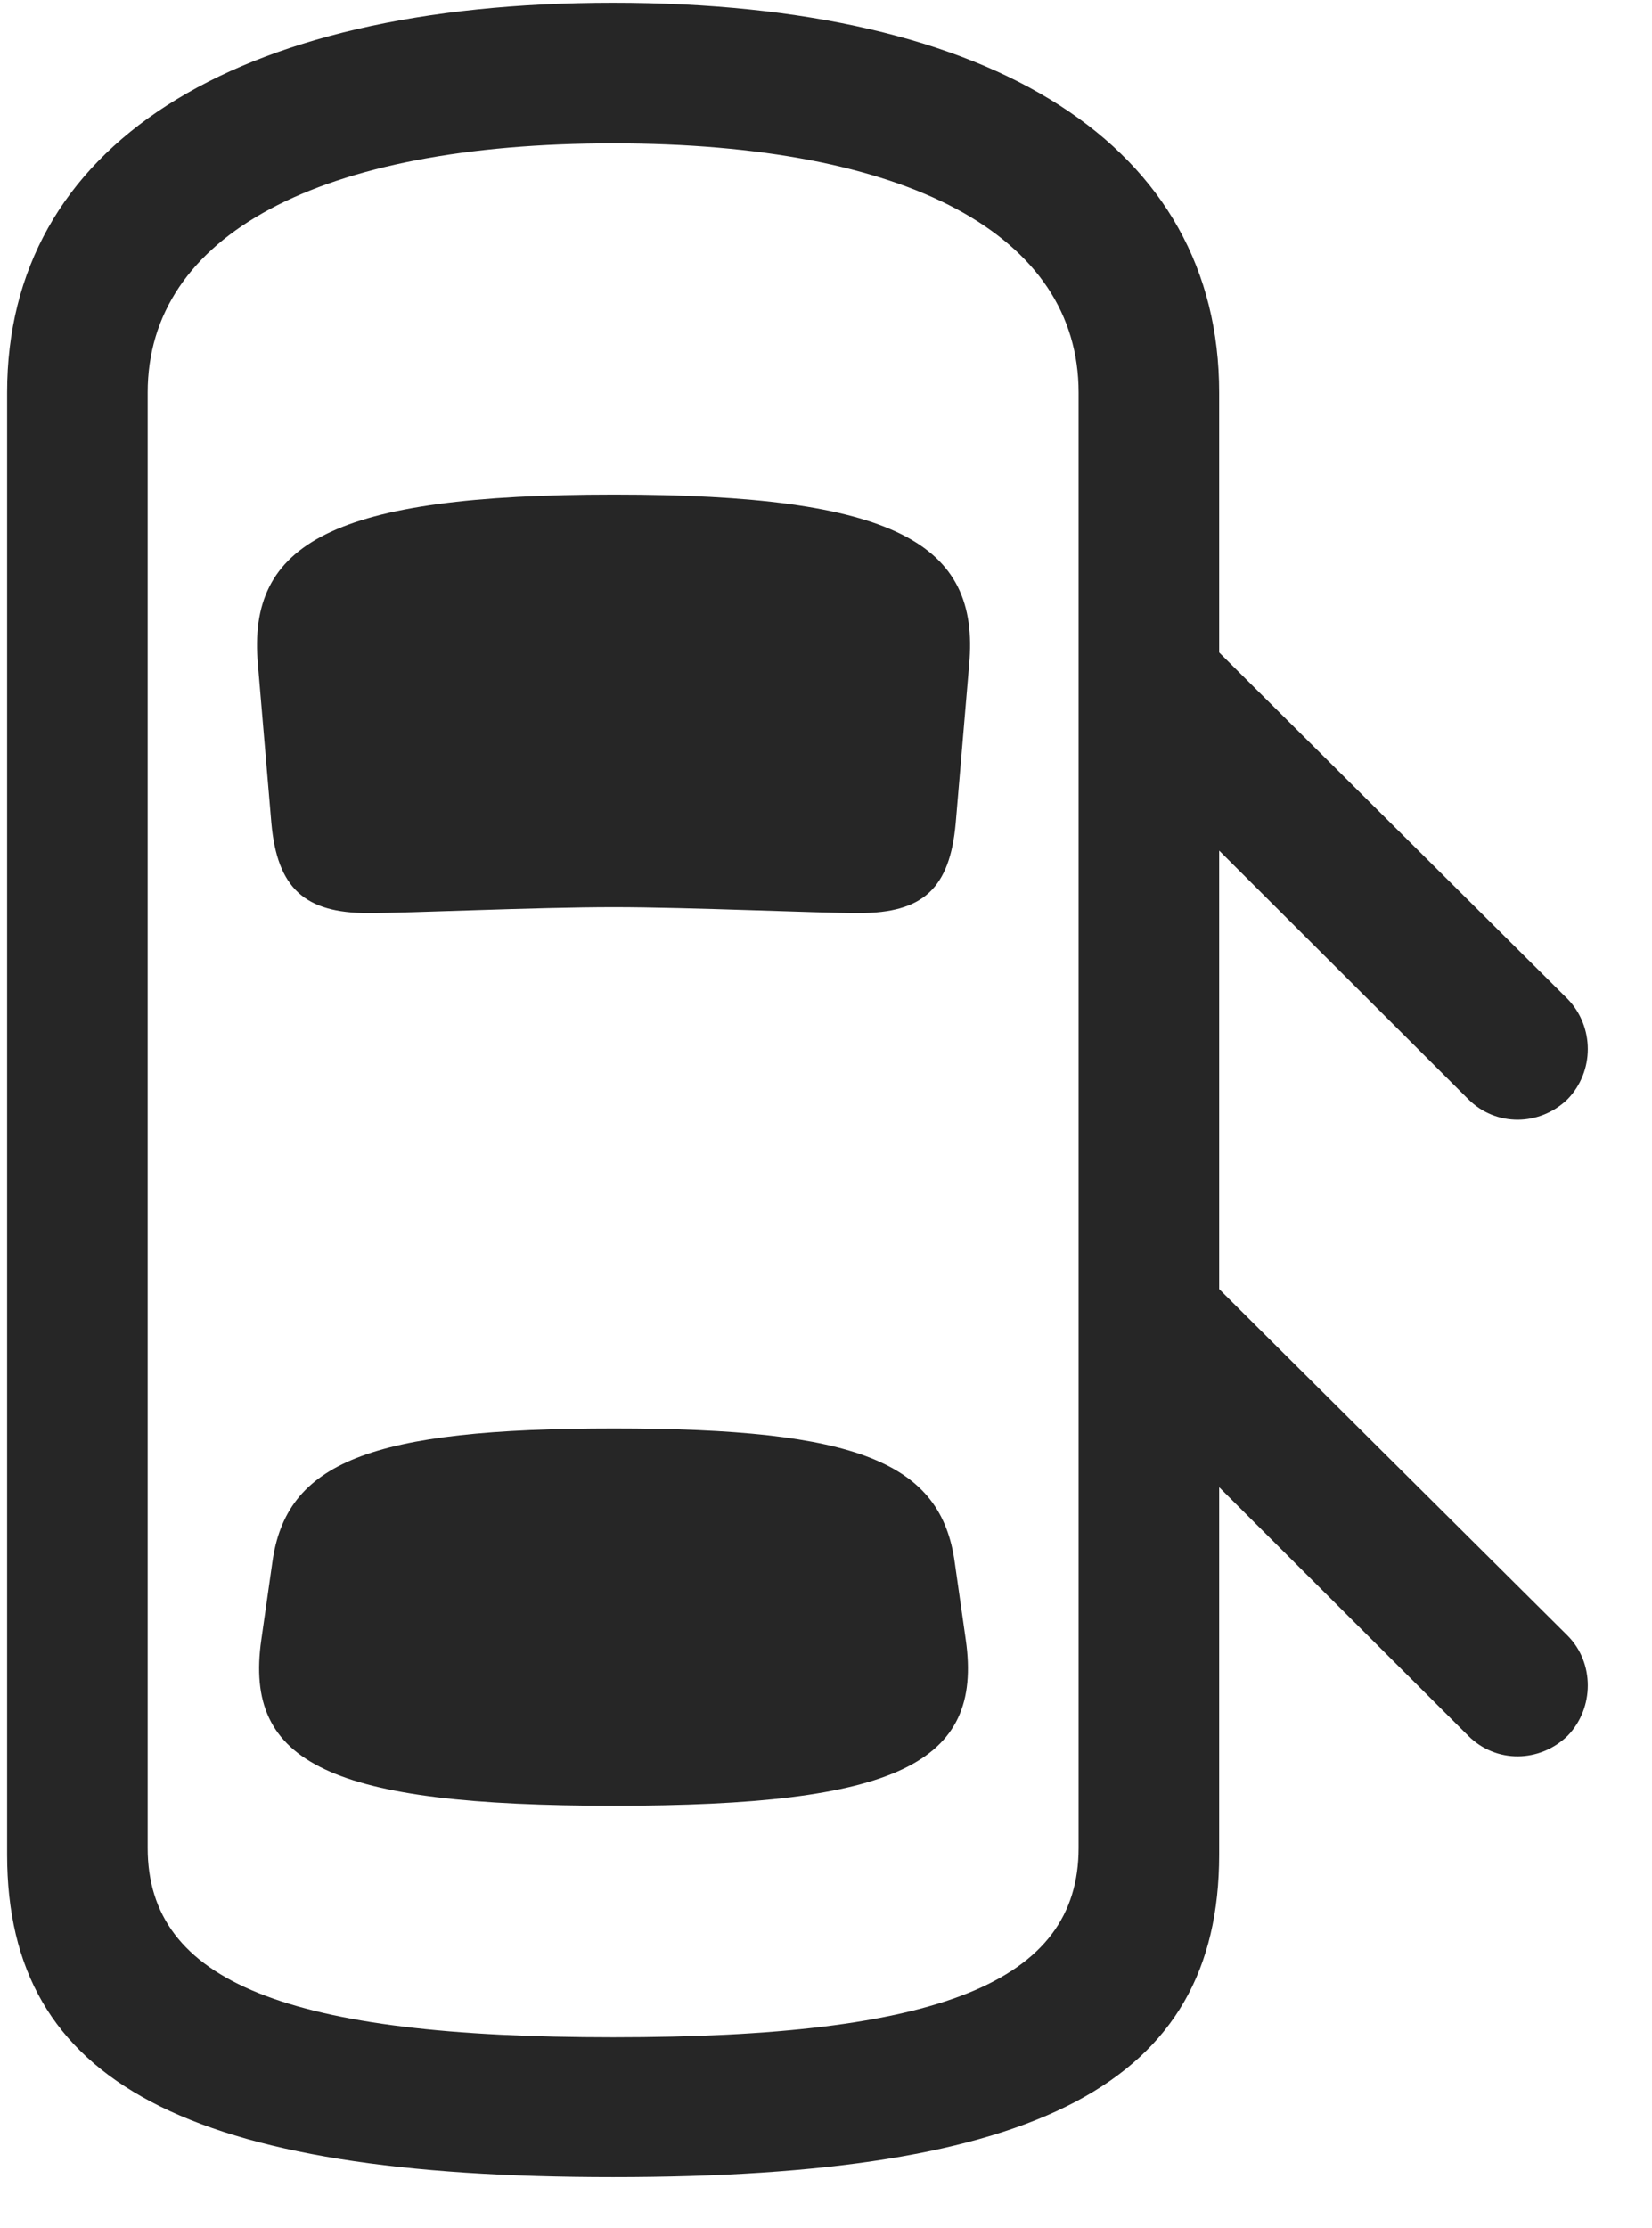 <svg width="23" height="31" viewBox="0 0 23 31" fill="none" xmlns="http://www.w3.org/2000/svg">
<g clip-path="url(#clip0_2207_17014)">
<path d="M16.095 8.206V10.96L20.442 15.296C20.829 15.682 21.438 15.671 21.825 15.296C22.2 14.909 22.2 14.288 21.825 13.901L16.095 8.206ZM8.536 30.296C14.454 30.296 16.974 28.995 16.974 25.807V5.464C16.974 2.042 13.868 0.038 8.536 0.038C3.216 0.038 0.099 2.042 0.099 5.464V25.807C0.099 28.995 2.63 30.296 8.536 30.296ZM8.536 28.35C4.013 28.35 2.056 27.589 2.056 25.714V5.464C2.056 3.272 4.446 1.995 8.536 1.995C12.638 1.995 15.017 3.272 15.017 5.464V25.714C15.017 27.589 13.071 28.35 8.536 28.35ZM8.548 12.624C9.591 12.624 11.372 12.706 11.958 12.706C12.849 12.706 13.224 12.366 13.306 11.452L13.493 9.249C13.646 7.561 12.462 6.882 8.548 6.882C4.622 6.882 3.438 7.561 3.591 9.249L3.778 11.452C3.86 12.366 4.247 12.706 5.126 12.706C5.724 12.706 7.435 12.624 8.548 12.624ZM8.548 25.128C12.485 25.128 13.692 24.542 13.446 22.819L13.294 21.753C13.106 20.346 11.934 19.878 8.548 19.878C5.149 19.878 3.978 20.346 3.79 21.753L3.638 22.819C3.392 24.542 4.599 25.128 8.548 25.128ZM16.095 17.065V19.819L20.442 24.155C20.829 24.542 21.438 24.53 21.825 24.155C22.2 23.768 22.2 23.136 21.825 22.761L16.095 17.065Z" fill="black" fill-opacity="0.85"/>
</g>
<defs>
<clipPath id="clip0_2207_17014">
<rect width="22.008" height="30.27" fill="white" transform="translate(0.099 0.038)"/>
</clipPath>
</defs>
</svg>
